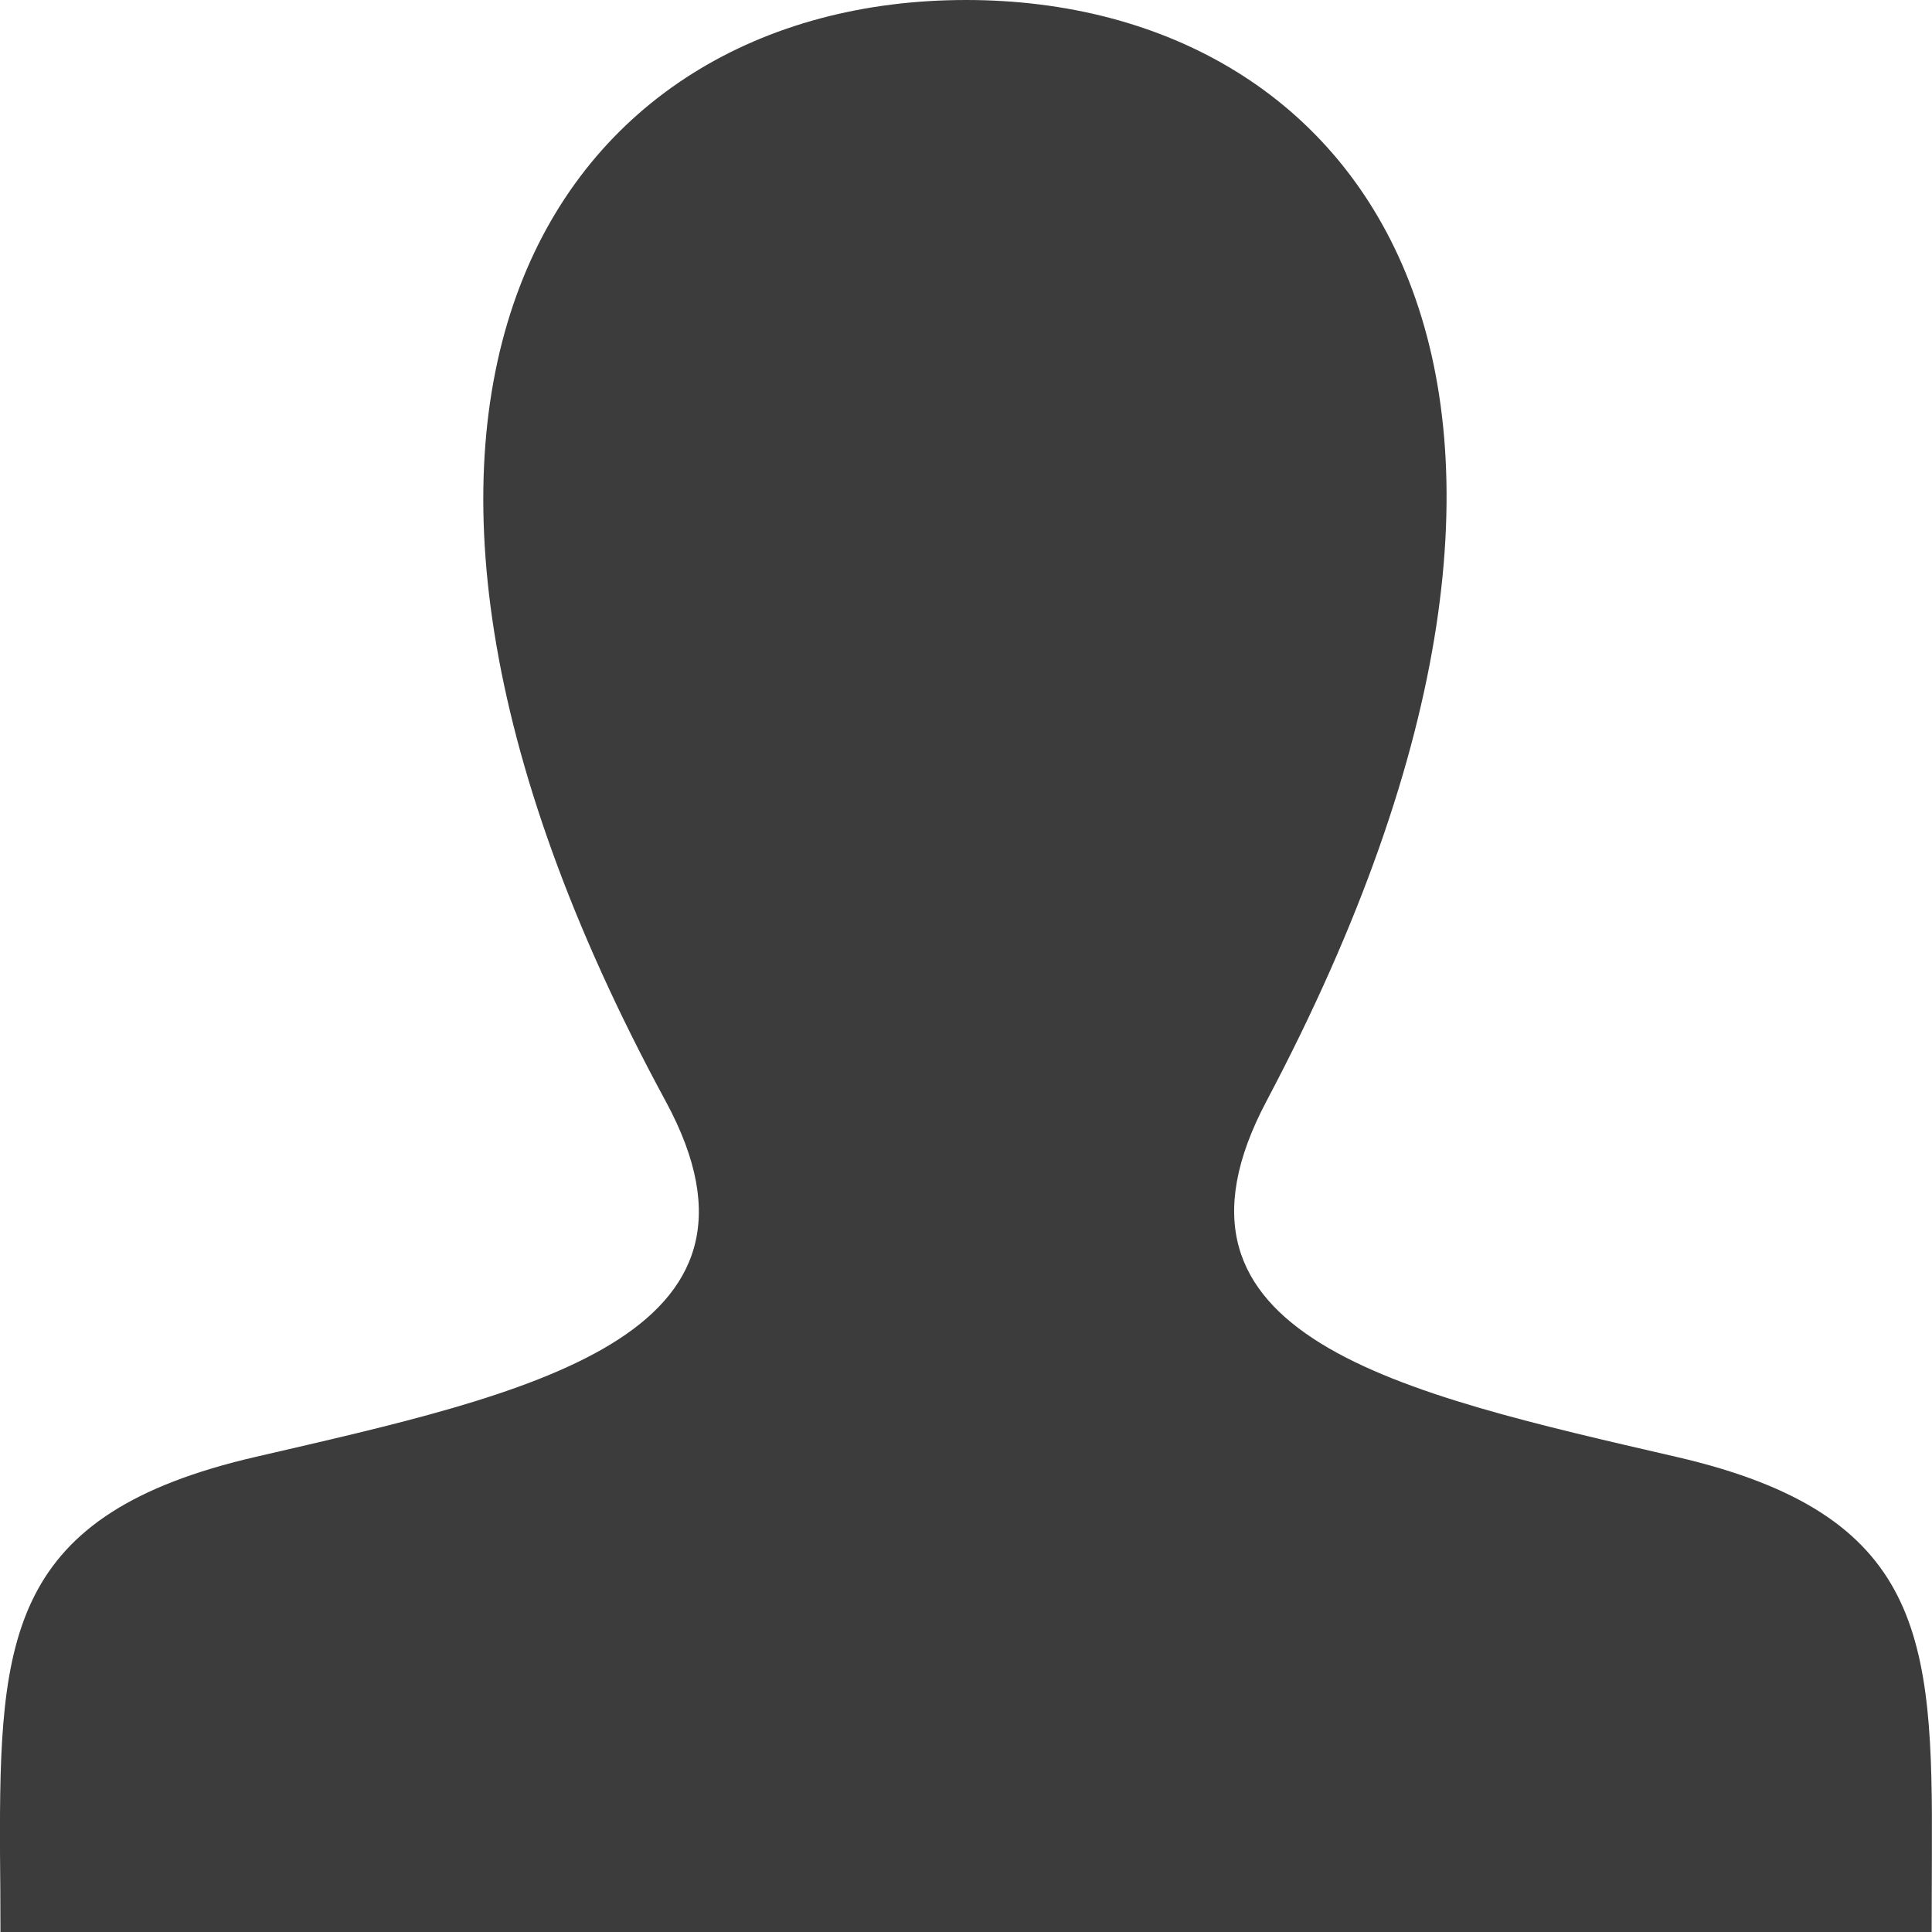 <?xml version="1.0" encoding="UTF-8"?>
<svg width="17px" height="17px" viewBox="0 0 17 17" version="1.1" xmlns="http://www.w3.org/2000/svg" xmlns:xlink="http://www.w3.org/1999/xlink">
    <title>icon/icon-user</title>
    <g id="icon/icon-user" stroke="none" stroke-width="1" fill="none" fill-rule="evenodd">
        <path d="M14.749,12.819 C12.313,12.256 10.046,11.763 11.144,9.689 C14.487,3.376 12.03,0 8.5,0 C4.901,0 2.505,3.506 5.857,9.689 C6.988,11.775 4.635,12.267 2.251,12.819 C0.075,13.321 -0.007,14.401 0,16.292 C0.002,16.516 0.004,16.751 0.004,17 L16.997,17 C16.997,16.76 16.999,16.532 16.999,16.314 C17.008,14.41 16.934,13.323 14.749,12.819" id="Fill-1" fill="#3C3C3C"></path>
    </g>
</svg>